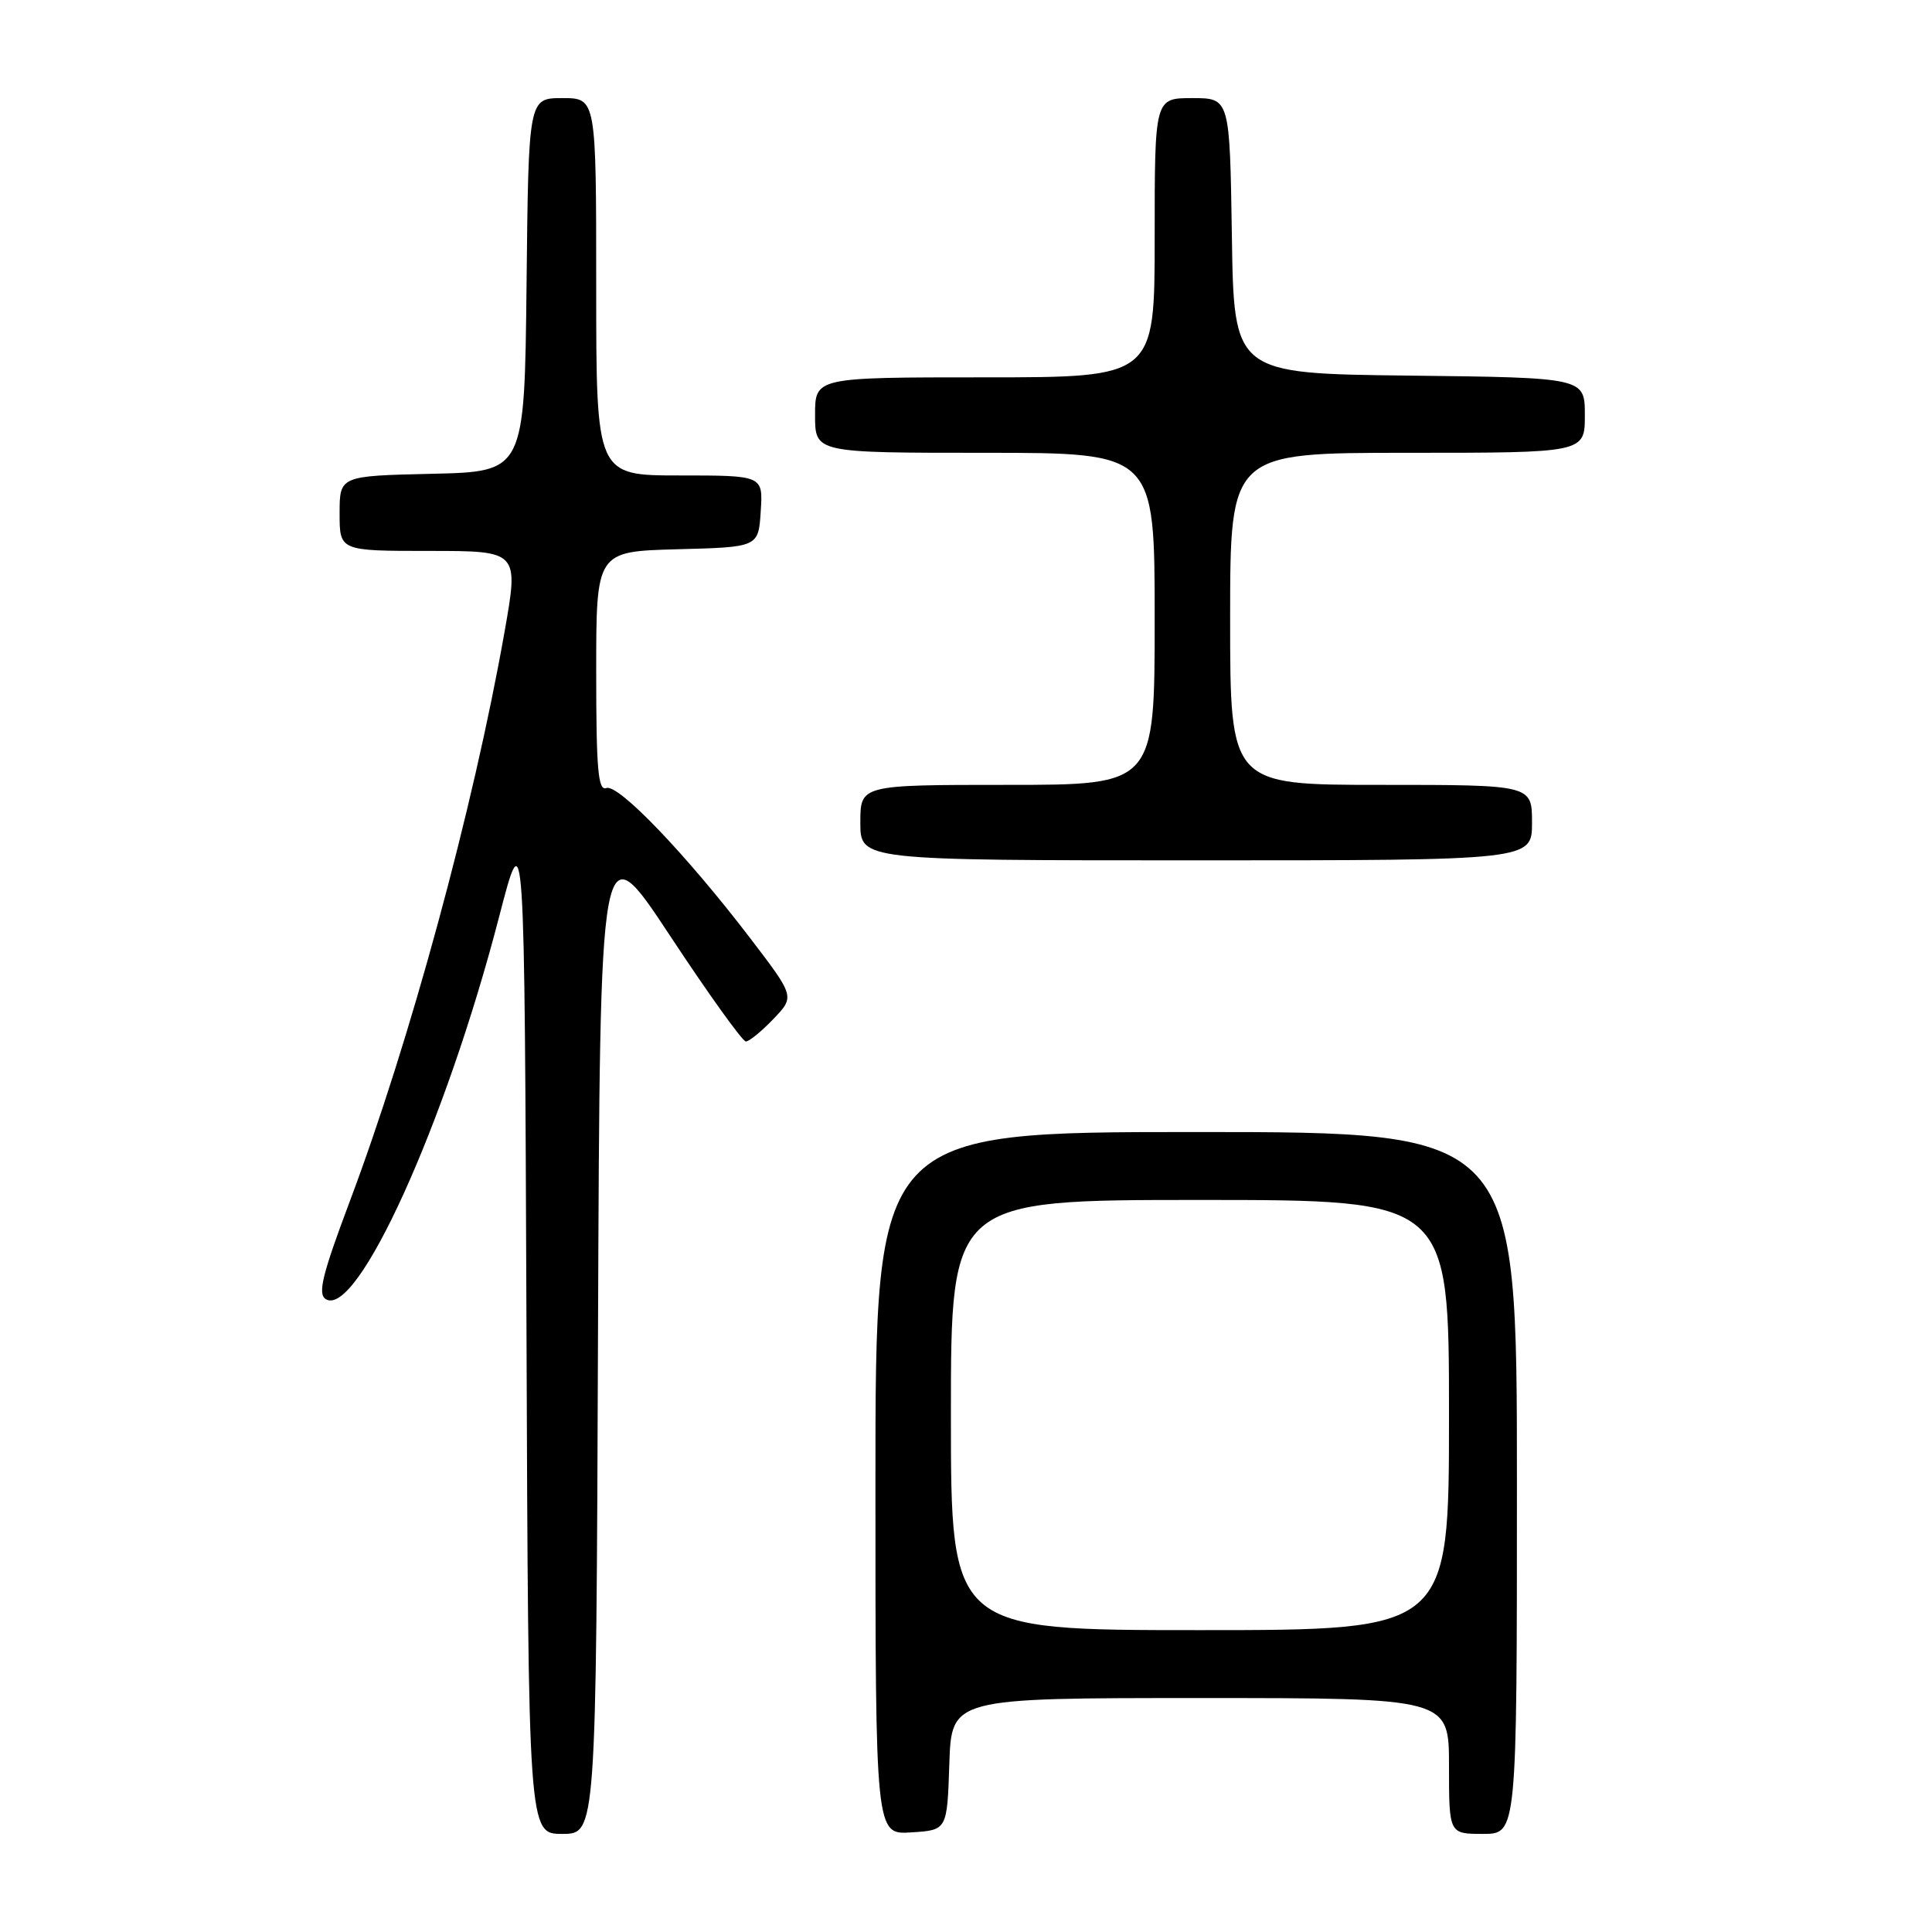 <?xml version="1.0" encoding="UTF-8" standalone="no"?>
<!DOCTYPE svg PUBLIC "-//W3C//DTD SVG 1.1//EN" "http://www.w3.org/Graphics/SVG/1.1/DTD/svg11.dtd" >
<svg xmlns="http://www.w3.org/2000/svg" xmlns:xlink="http://www.w3.org/1999/xlink" version="1.1" viewBox="0 0 256 256">
 <g >
 <path fill="currentColor"
d=" M 79.24 176.47 C 79.50 109.93 79.50 109.93 88.77 123.97 C 93.86 131.69 98.39 138.00 98.83 138.00 C 99.27 138.00 100.91 136.66 102.47 135.03 C 105.32 132.06 105.32 132.06 99.41 124.32 C 90.93 113.22 81.92 103.82 80.34 104.42 C 79.25 104.84 79.00 101.92 79.00 89.00 C 79.00 73.07 79.00 73.07 89.75 72.78 C 100.50 72.50 100.50 72.50 100.80 67.75 C 101.11 63.00 101.11 63.00 90.05 63.00 C 79.00 63.00 79.00 63.00 79.00 38.00 C 79.00 13.00 79.00 13.00 74.52 13.00 C 70.03 13.00 70.03 13.00 69.77 37.75 C 69.50 62.50 69.50 62.50 57.25 62.78 C 45.00 63.06 45.00 63.06 45.00 68.03 C 45.00 73.00 45.00 73.00 56.87 73.00 C 68.75 73.00 68.75 73.00 66.85 83.75 C 62.73 107.06 54.33 137.97 46.32 159.26 C 42.71 168.87 42.08 171.43 43.15 172.13 C 47.29 174.77 59.01 148.95 66.13 121.50 C 69.50 108.50 69.50 108.50 69.76 175.75 C 70.01 243.00 70.01 243.00 74.50 243.00 C 78.99 243.00 78.99 243.00 79.24 176.47 Z  M 125.79 233.75 C 126.08 225.00 126.08 225.00 159.04 225.00 C 192.00 225.00 192.00 225.00 192.00 234.00 C 192.00 243.00 192.00 243.00 196.50 243.00 C 201.00 243.00 201.00 243.00 201.00 196.50 C 201.00 150.00 201.00 150.00 158.50 150.00 C 116.00 150.00 116.00 150.00 116.00 196.55 C 116.00 243.11 116.00 243.11 120.75 242.80 C 125.50 242.50 125.50 242.50 125.79 233.75 Z  M 203.00 109.00 C 203.00 104.00 203.00 104.00 183.00 104.00 C 163.00 104.00 163.00 104.00 163.00 82.00 C 163.00 60.00 163.00 60.00 186.50 60.00 C 210.00 60.00 210.00 60.00 210.00 55.02 C 210.00 50.04 210.00 50.04 186.75 49.77 C 163.50 49.50 163.50 49.50 163.23 31.25 C 162.95 13.00 162.95 13.00 157.98 13.00 C 153.00 13.00 153.00 13.00 153.00 31.50 C 153.00 50.00 153.00 50.00 130.50 50.00 C 108.00 50.00 108.00 50.00 108.00 55.00 C 108.00 60.00 108.00 60.00 130.50 60.00 C 153.00 60.00 153.00 60.00 153.00 82.00 C 153.00 104.00 153.00 104.00 133.50 104.00 C 114.00 104.00 114.00 104.00 114.00 109.00 C 114.00 114.00 114.00 114.00 158.50 114.00 C 203.00 114.00 203.00 114.00 203.00 109.00 Z  M 126.00 187.50 C 126.00 159.00 126.00 159.00 159.00 159.00 C 192.00 159.00 192.00 159.00 192.00 187.50 C 192.00 216.00 192.00 216.00 159.00 216.00 C 126.00 216.00 126.00 216.00 126.00 187.50 Z "/>
</g>
</svg>